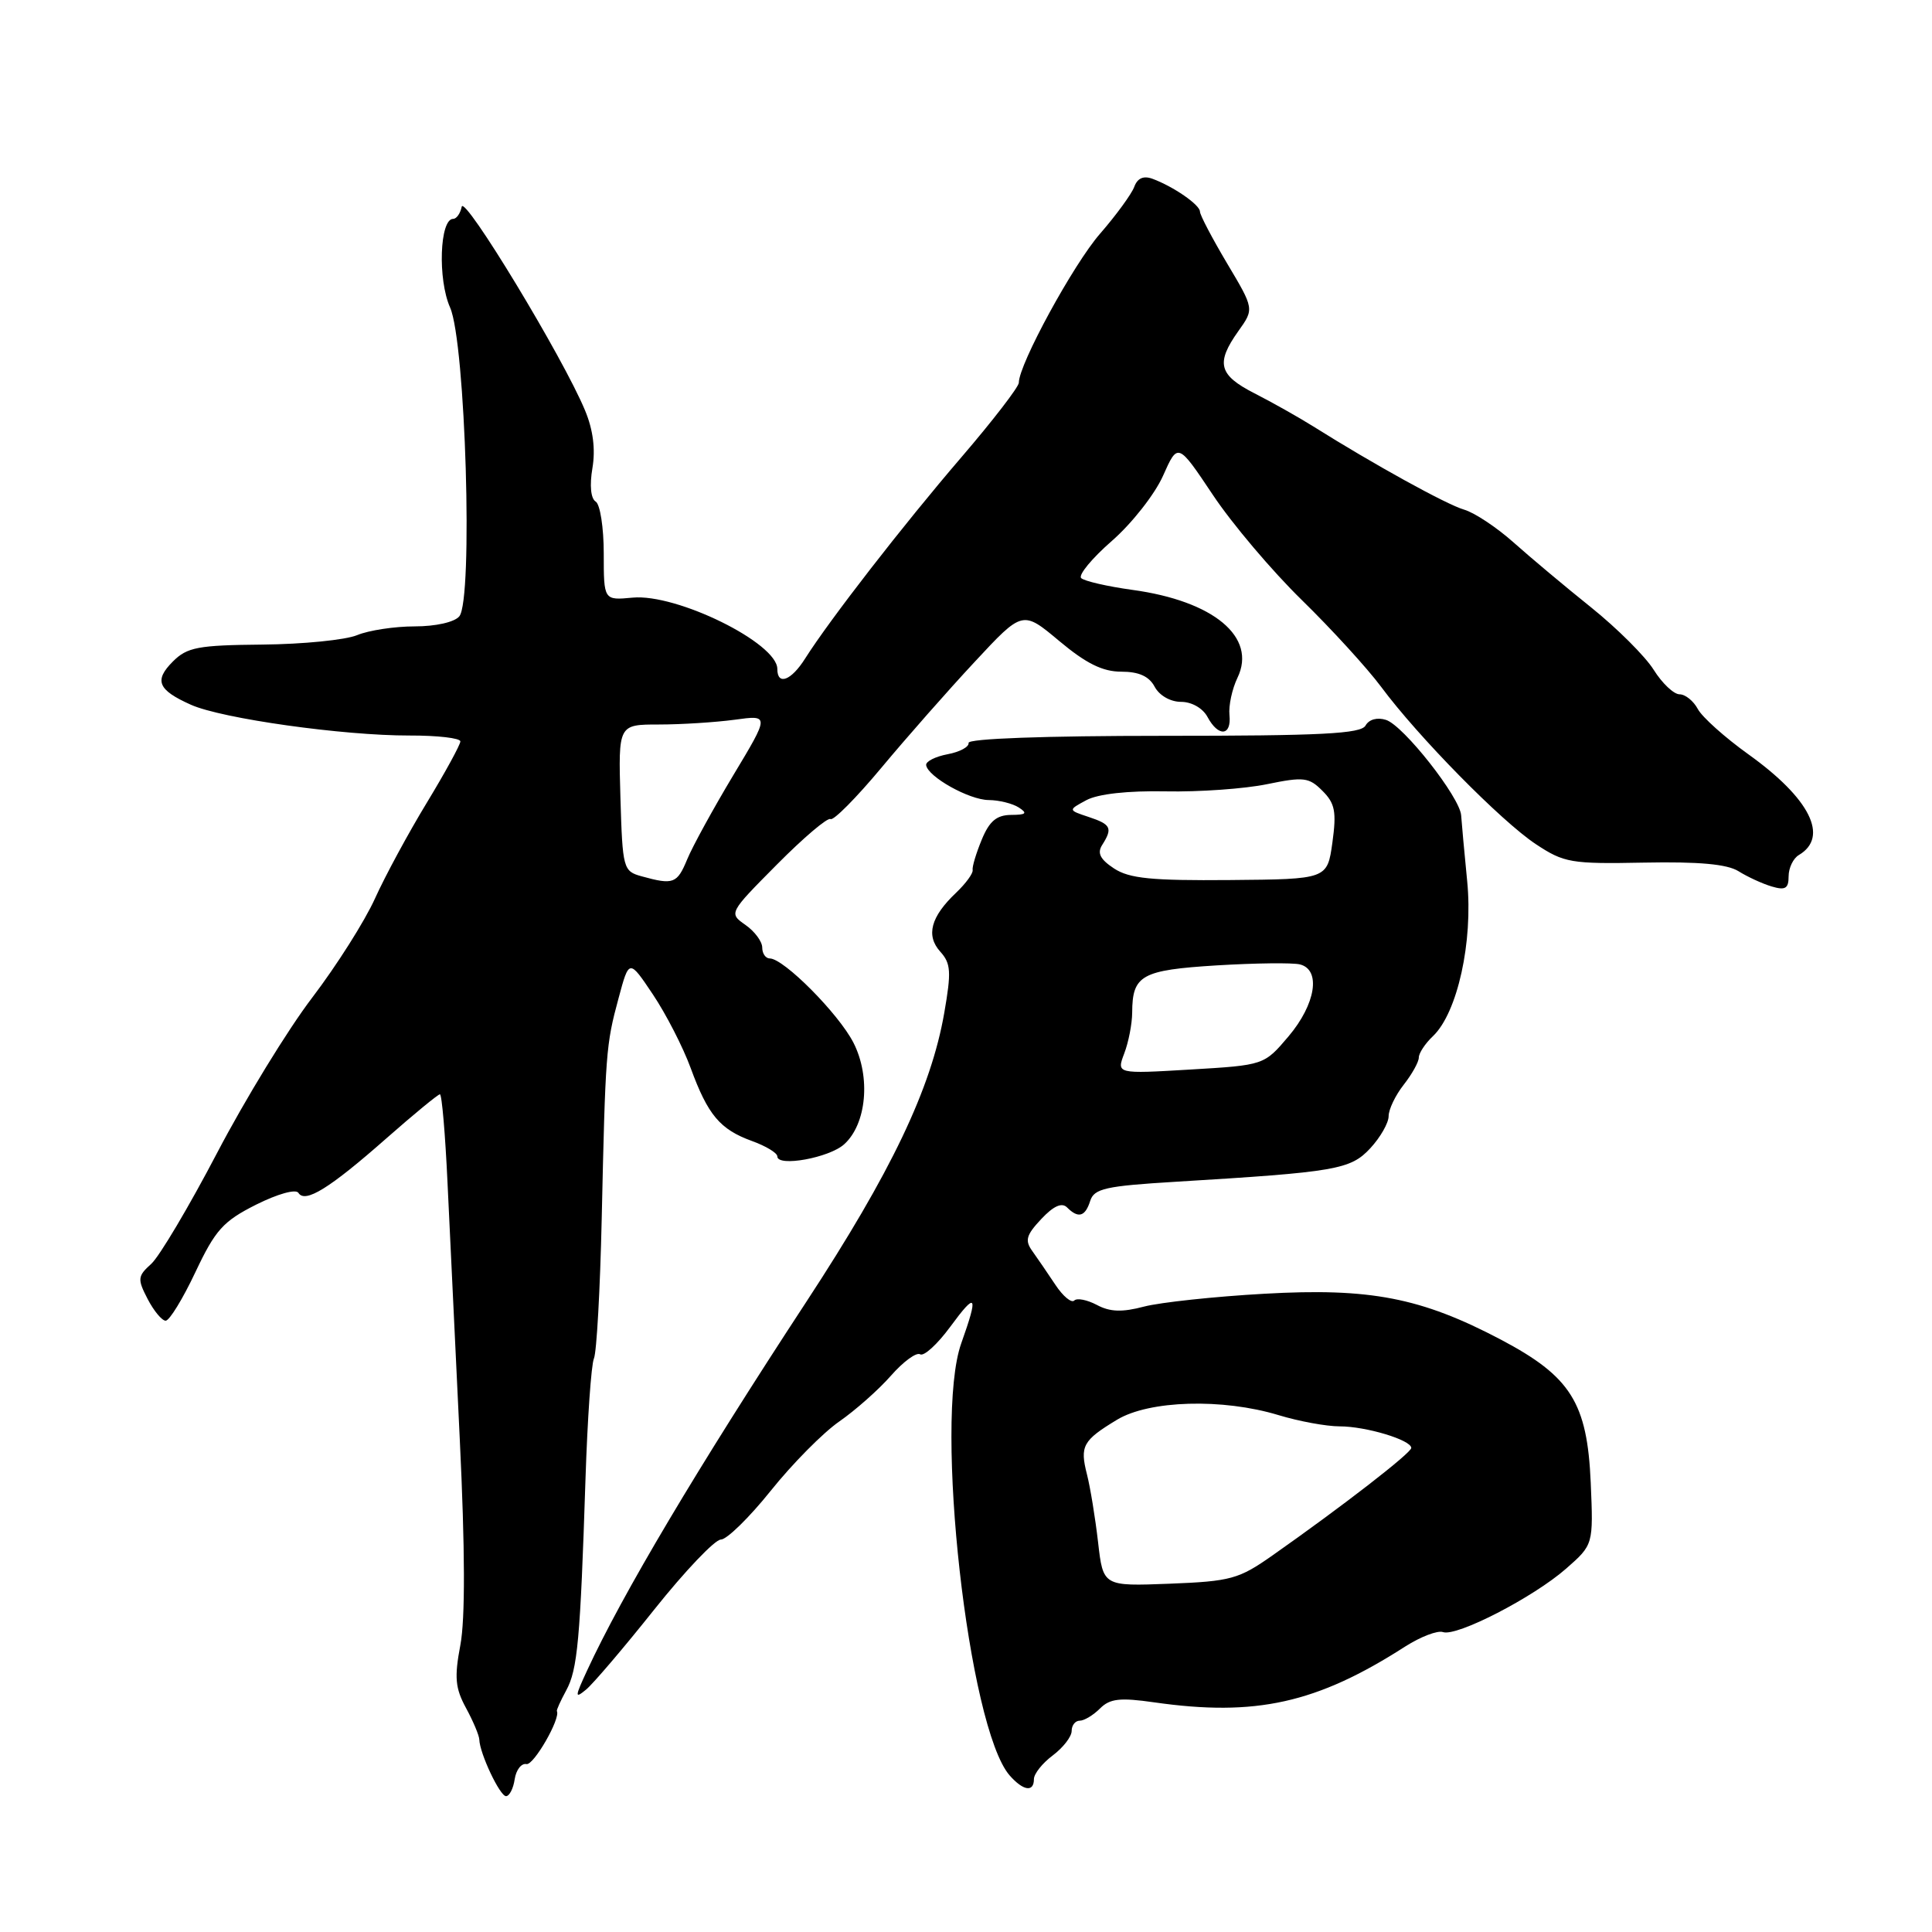 <?xml version="1.0" encoding="UTF-8" standalone="no"?>
<!DOCTYPE svg PUBLIC "-//W3C//DTD SVG 1.1//EN" "http://www.w3.org/Graphics/SVG/1.1/DTD/svg11.dtd" >
<svg xmlns="http://www.w3.org/2000/svg" xmlns:xlink="http://www.w3.org/1999/xlink" version="1.1" viewBox="0 0 256 256">
 <g >
 <path fill="currentColor"
d=" M 68.20 235.75 C 68.39 234.51 69.09 233.61 69.76 233.75 C 70.72 233.94 74.31 227.69 73.79 226.73 C 73.72 226.60 74.27 225.38 75.02 224.00 C 76.53 221.24 76.89 217.32 77.58 196.00 C 77.84 188.03 78.34 180.82 78.70 180.00 C 79.06 179.18 79.52 170.85 79.73 161.50 C 80.22 139.44 80.29 138.44 81.96 132.28 C 83.36 127.06 83.36 127.06 86.52 131.78 C 88.26 134.38 90.50 138.75 91.51 141.50 C 93.80 147.75 95.40 149.65 99.64 151.19 C 101.49 151.86 103.00 152.77 103.00 153.23 C 103.00 154.66 109.88 153.42 111.86 151.62 C 114.83 148.94 115.40 142.70 113.09 138.17 C 111.13 134.33 103.85 127.00 102.00 127.00 C 101.45 127.00 101.00 126.35 101.00 125.56 C 101.00 124.76 100.00 123.41 98.78 122.56 C 96.56 121.00 96.56 120.99 102.95 114.55 C 106.47 111.00 109.66 108.29 110.05 108.53 C 110.44 108.77 113.47 105.71 116.79 101.73 C 120.10 97.76 125.67 91.43 129.16 87.69 C 135.50 80.87 135.50 80.87 140.36 84.94 C 143.92 87.92 146.11 89.00 148.57 89.00 C 150.91 89.00 152.26 89.61 153.00 91.00 C 153.62 92.16 155.09 93.00 156.50 93.00 C 157.91 93.00 159.38 93.84 160.00 95.00 C 161.44 97.69 163.20 97.54 162.91 94.75 C 162.78 93.51 163.26 91.28 163.98 89.79 C 166.56 84.42 160.82 79.63 150.03 78.16 C 146.71 77.70 143.67 77.00 143.26 76.60 C 142.86 76.19 144.69 73.98 147.32 71.68 C 149.96 69.38 153.01 65.50 154.10 63.06 C 156.07 58.63 156.07 58.63 160.70 65.56 C 163.24 69.38 168.55 75.65 172.49 79.50 C 176.43 83.35 181.16 88.53 183.00 91.00 C 187.89 97.60 198.90 108.80 203.50 111.85 C 207.25 114.33 208.15 114.49 217.86 114.30 C 225.12 114.16 228.85 114.50 230.36 115.44 C 231.54 116.18 233.51 117.09 234.75 117.46 C 236.56 118.00 237.00 117.74 237.00 116.12 C 237.00 115.01 237.61 113.74 238.35 113.30 C 242.40 110.91 239.84 105.80 231.67 99.95 C 228.56 97.72 225.55 95.03 224.97 93.95 C 224.40 92.88 223.31 92.00 222.55 92.00 C 221.79 92.00 220.24 90.54 219.12 88.75 C 218.00 86.96 214.27 83.25 210.85 80.50 C 207.42 77.75 202.79 73.87 200.56 71.88 C 198.33 69.89 195.38 67.93 194.00 67.53 C 191.66 66.85 182.00 61.52 173.98 56.48 C 172.04 55.27 168.55 53.30 166.23 52.12 C 161.47 49.69 161.07 48.12 164.09 43.87 C 166.19 40.93 166.19 40.93 162.59 34.89 C 160.62 31.57 159.00 28.49 159.00 28.04 C 159.00 27.14 155.49 24.72 152.71 23.69 C 151.51 23.25 150.71 23.61 150.29 24.77 C 149.93 25.72 147.90 28.51 145.76 30.97 C 142.22 35.03 135.00 48.28 135.00 50.71 C 135.00 51.26 131.57 55.72 127.37 60.61 C 119.69 69.55 109.93 82.13 106.69 87.25 C 104.84 90.19 103.00 90.88 103.00 88.64 C 103.00 85.20 89.66 78.63 83.82 79.19 C 80.00 79.55 80.00 79.55 80.00 73.34 C 80.00 69.92 79.52 66.82 78.93 66.46 C 78.28 66.06 78.11 64.31 78.50 62.02 C 78.92 59.53 78.59 56.94 77.52 54.38 C 74.63 47.40 61.51 25.75 61.18 27.39 C 61.00 28.28 60.49 29.00 60.05 29.00 C 58.26 29.00 57.98 37.01 59.64 40.75 C 61.69 45.39 62.71 79.44 60.86 81.67 C 60.22 82.44 57.73 83.00 54.94 83.00 C 52.30 83.00 48.86 83.52 47.32 84.16 C 45.77 84.80 40.13 85.36 34.78 85.41 C 26.23 85.49 24.80 85.76 22.91 87.65 C 20.39 90.17 20.91 91.42 25.29 93.38 C 29.39 95.22 45.50 97.48 54.25 97.46 C 57.96 97.45 61.00 97.80 61.00 98.24 C 61.00 98.67 59.01 102.32 56.57 106.34 C 54.13 110.35 51.03 116.08 49.68 119.07 C 48.33 122.06 44.59 127.96 41.37 132.19 C 38.14 136.42 32.47 145.69 28.76 152.78 C 25.05 159.87 21.13 166.47 20.05 167.46 C 18.23 169.10 18.19 169.47 19.56 172.12 C 20.38 173.70 21.46 175.00 21.95 175.00 C 22.45 175.00 24.22 172.11 25.89 168.57 C 28.54 162.96 29.57 161.82 33.94 159.62 C 36.78 158.20 39.20 157.52 39.54 158.06 C 40.42 159.48 43.67 157.47 51.16 150.87 C 54.83 147.64 58.04 145.00 58.29 145.00 C 58.55 145.00 59.00 150.29 59.30 156.75 C 59.61 163.21 60.33 178.47 60.92 190.65 C 61.63 205.32 61.65 214.55 61.00 217.98 C 60.19 222.27 60.32 223.69 61.75 226.32 C 62.70 228.07 63.49 229.95 63.51 230.50 C 63.57 232.36 66.24 238.00 67.05 238.00 C 67.50 238.00 68.02 236.99 68.20 235.75 Z  M 137.00 235.74 C 137.00 235.04 138.12 233.63 139.50 232.60 C 140.88 231.56 142.00 230.11 142.00 229.36 C 142.00 228.61 142.48 228.00 143.07 228.00 C 143.66 228.00 144.87 227.27 145.76 226.38 C 147.07 225.07 148.41 224.92 152.94 225.57 C 166.39 227.49 174.48 225.70 186.20 218.17 C 188.24 216.87 190.49 216.01 191.20 216.26 C 193.01 216.90 203.18 211.66 207.52 207.85 C 211.13 204.68 211.13 204.68 210.78 196.46 C 210.32 185.87 208.14 182.40 198.88 177.51 C 188.30 171.94 181.56 170.63 167.50 171.43 C 160.90 171.80 153.74 172.57 151.59 173.13 C 148.68 173.90 147.07 173.84 145.34 172.91 C 144.05 172.23 142.70 171.96 142.34 172.33 C 141.97 172.69 140.85 171.76 139.85 170.25 C 138.85 168.74 137.47 166.73 136.80 165.79 C 135.77 164.37 135.97 163.66 137.97 161.53 C 139.59 159.80 140.70 159.30 141.39 159.99 C 142.88 161.48 143.79 161.23 144.46 159.12 C 144.98 157.49 146.49 157.15 155.78 156.59 C 177.08 155.30 178.94 154.98 181.58 152.14 C 182.91 150.70 184.00 148.79 184.00 147.90 C 184.00 147.00 184.90 145.13 186.00 143.73 C 187.10 142.33 188.00 140.71 188.00 140.13 C 188.00 139.55 188.84 138.27 189.88 137.29 C 193.12 134.20 195.20 124.79 194.41 116.77 C 194.03 112.89 193.67 108.96 193.61 108.04 C 193.45 105.64 185.96 96.12 183.65 95.39 C 182.49 95.02 181.40 95.32 180.94 96.14 C 180.33 97.23 175.10 97.50 154.17 97.50 C 138.41 97.50 128.24 97.87 128.34 98.44 C 128.43 98.96 127.18 99.64 125.56 99.94 C 123.94 100.25 122.66 100.89 122.72 101.38 C 122.92 102.91 128.41 105.99 131.00 106.01 C 132.38 106.02 134.18 106.47 135.00 107.00 C 136.19 107.77 135.97 107.97 133.97 107.98 C 132.06 108.00 131.10 108.80 130.09 111.25 C 129.35 113.04 128.80 114.85 128.88 115.29 C 128.96 115.72 127.97 117.07 126.69 118.29 C 123.33 121.47 122.66 123.96 124.59 126.10 C 126.00 127.66 126.07 128.76 125.12 134.21 C 123.37 144.27 118.09 155.33 106.84 172.50 C 92.41 194.52 82.44 211.29 77.78 221.38 C 76.16 224.88 76.15 225.12 77.66 223.88 C 78.58 223.12 82.66 218.34 86.71 213.25 C 90.77 208.16 94.73 204.00 95.52 204.00 C 96.30 204.00 99.28 201.09 102.13 197.53 C 104.98 193.97 109.06 189.84 111.20 188.36 C 113.33 186.88 116.42 184.15 118.05 182.29 C 119.69 180.42 121.43 179.15 121.92 179.45 C 122.42 179.76 124.21 178.12 125.91 175.81 C 129.39 171.07 129.68 171.51 127.37 178.00 C 123.74 188.23 128.30 228.96 133.78 235.25 C 135.58 237.30 137.00 237.52 137.00 235.74 Z  M 85.00 116.11 C 82.58 115.44 82.49 115.10 82.21 105.71 C 81.93 96.00 81.93 96.00 87.32 96.00 C 90.29 96.00 94.80 95.71 97.34 95.37 C 101.97 94.73 101.97 94.73 97.16 102.73 C 94.52 107.13 91.77 112.14 91.06 113.86 C 89.72 117.10 89.23 117.28 85.00 116.11 Z  M 145.50 204.35 C 145.13 201.13 144.47 197.09 144.03 195.37 C 143.07 191.61 143.47 190.87 148.00 188.13 C 152.27 185.54 161.99 185.26 169.41 187.51 C 172.11 188.33 175.75 189.00 177.51 189.00 C 181.01 189.00 187.00 190.81 187.00 191.86 C 187.00 192.52 177.89 199.58 168.64 206.08 C 164.15 209.24 163.11 209.53 154.97 209.85 C 146.17 210.19 146.17 210.19 145.50 204.35 Z  M 148.97 139.58 C 149.54 138.09 150.01 135.66 150.02 134.18 C 150.04 129.21 151.24 128.54 161.21 127.92 C 166.32 127.61 171.29 127.55 172.25 127.79 C 175.07 128.50 174.34 133.06 170.74 137.32 C 167.50 141.14 167.50 141.14 157.72 141.72 C 147.94 142.30 147.94 142.30 148.97 139.58 Z  M 147.62 115.08 C 145.78 113.87 145.36 113.04 146.04 111.97 C 147.46 109.73 147.23 109.24 144.25 108.25 C 141.51 107.34 141.51 107.34 143.96 106.02 C 145.50 105.20 149.44 104.76 154.46 104.86 C 158.88 104.95 164.92 104.52 167.88 103.91 C 172.75 102.91 173.44 102.99 175.23 104.79 C 176.90 106.45 177.11 107.56 176.55 111.64 C 175.87 116.50 175.87 116.50 163.00 116.61 C 152.60 116.70 149.65 116.41 147.62 115.08 Z "/>
</g>
</svg>
